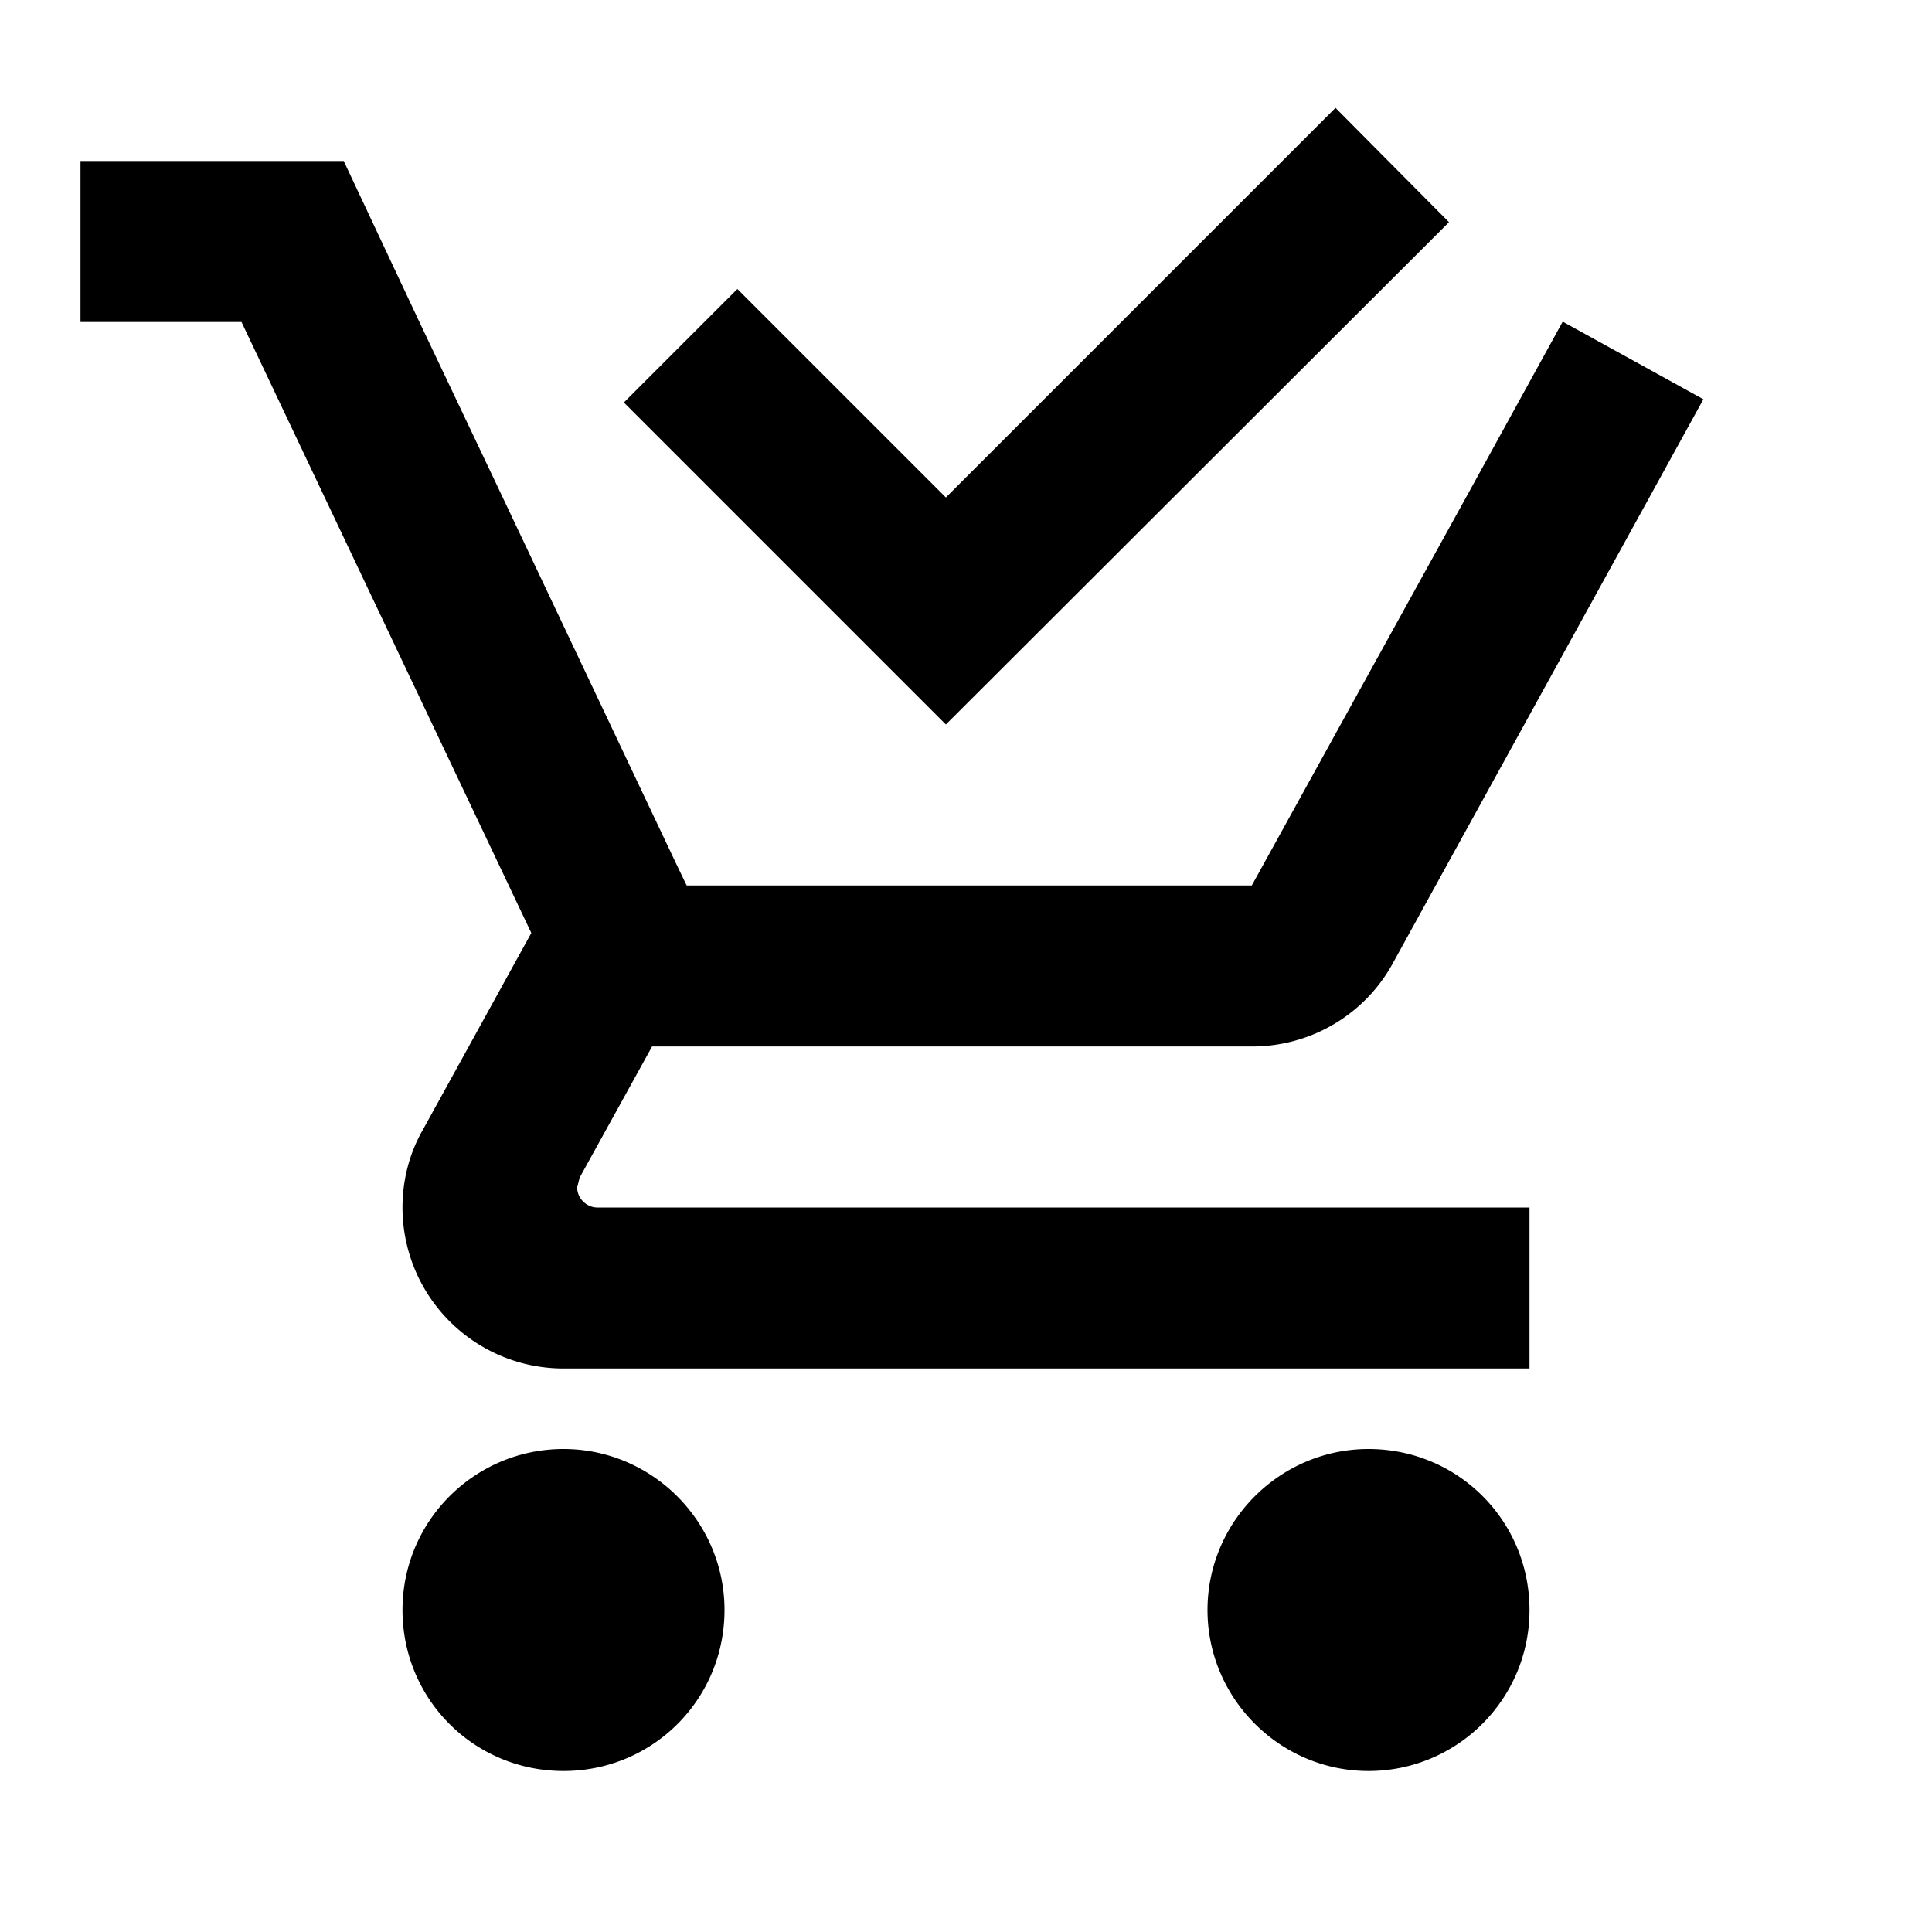 <svg xmlns="http://www.w3.org/2000/svg" viewBox="0 0 24 24">
  <path d="M9 20c0 1.11-.89 2-2 2s-2-.89-2-2 .9-2 2-2 2 .9 2 2m8-2c-1.1 0-2 .9-2 2s.9 2 2 2 2-.89 2-2-.89-2-2-2m-9.83-3.25.03-.12.9-1.63h7.45c.75 0 1.41-.41 1.75-1.03l3.86-7.01L19.42 4h-.01l-1.1 2-2.76 5H8.53l-.13-.27L6.16 6l-.95-2-.94-2H1v2h2l3.6 7.59-1.35 2.45c-.16.28-.25.61-.25.96a2 2 0 0 0 2 2h12v-2H7.42c-.13 0-.25-.11-.25-.25M18 2.76l-1.41-1.42-4.84 4.84-2.59-2.59L7.75 5l4 4z"/>
</svg>
